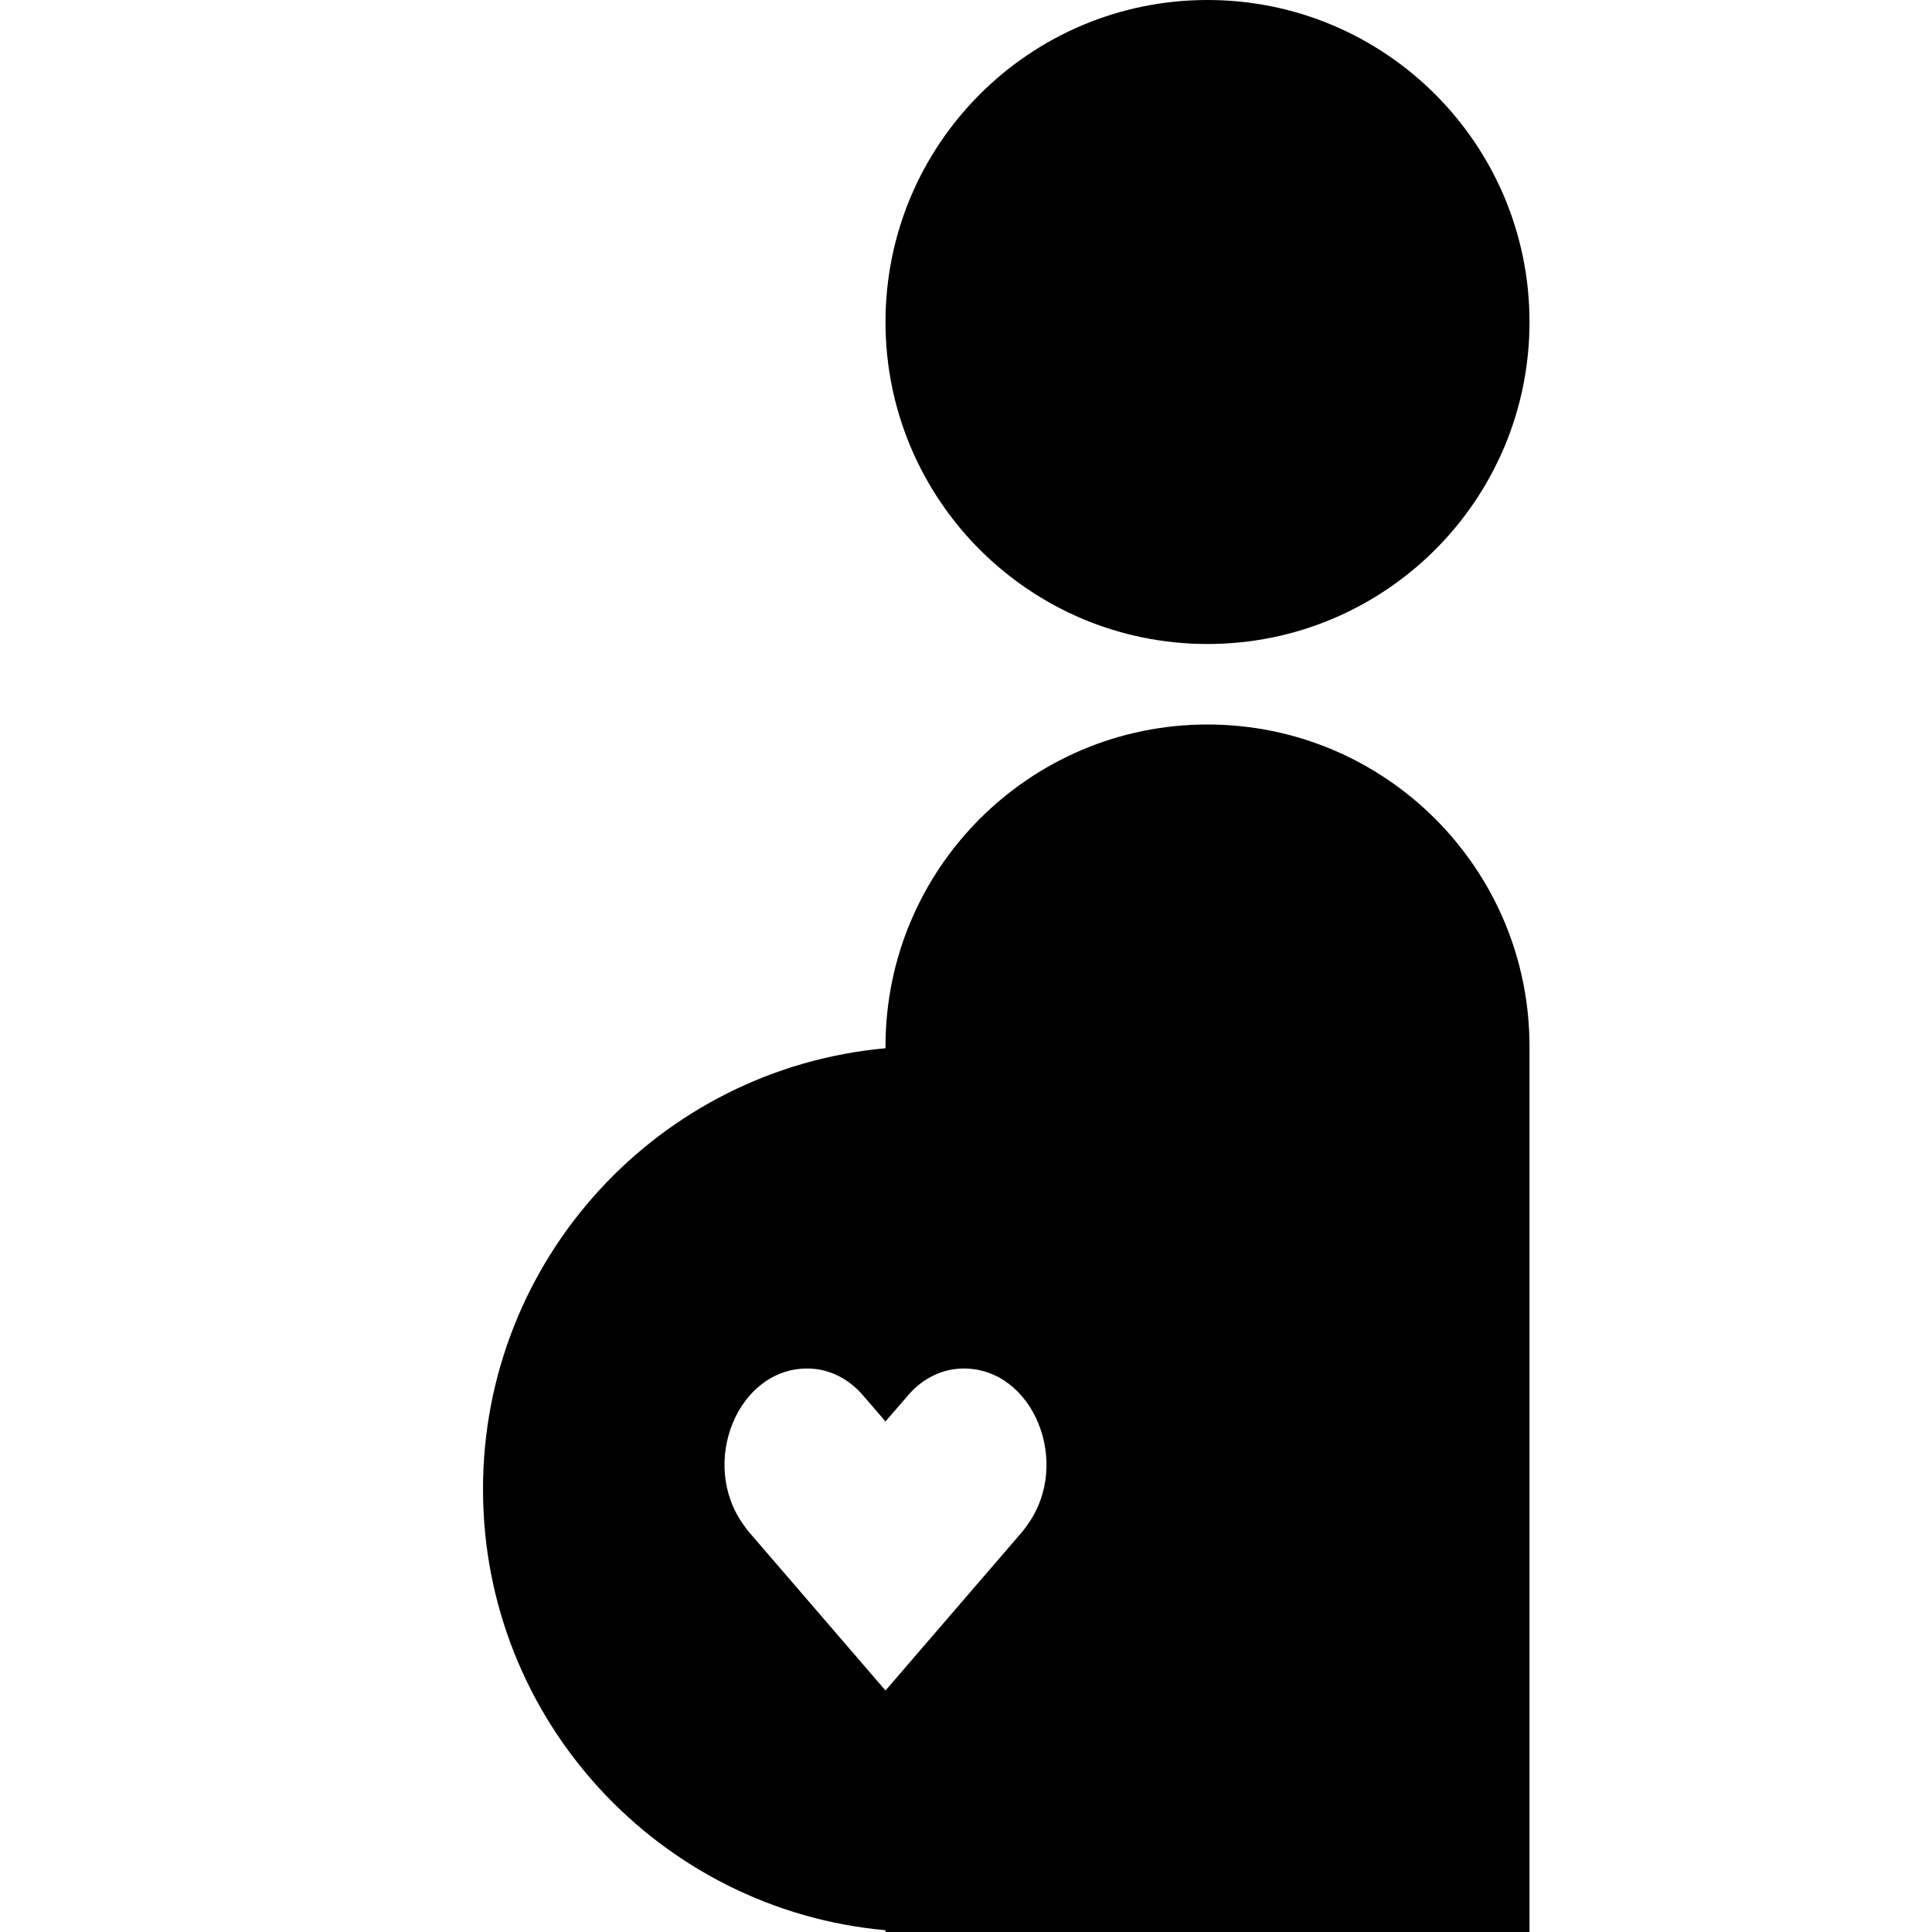 <svg width="1em" height="1em" viewBox="0 0 24 24" fill="none" xmlns="http://www.w3.org/2000/svg">
<path fill-rule="evenodd" clip-rule="evenodd" d="M15 8C17.209 8 19 6.209 19 4C19 1.791 17.209 0 15 0C12.791 0 11 1.791 11 4C11 6.209 12.791 8 15 8ZM11 13C11 10.791 12.791 9 15 9C17.209 9 19 10.791 19 13V24H11.5H11V23.978C8.197 23.725 6 21.369 6 18.5C6 15.631 8.197 13.275 11 13.022V13ZM9.234 18.938C8.687 18.177 9.159 17 10.029 17C10.287 17 10.536 17.119 10.717 17.33L11 17.658L11.283 17.33C11.464 17.119 11.713 17 11.971 17C12.841 17 13.313 18.177 12.766 18.938L12.711 19.014L11 21L9.289 19.014L9.234 18.938Z" fill="currentColor"/>
</svg>
